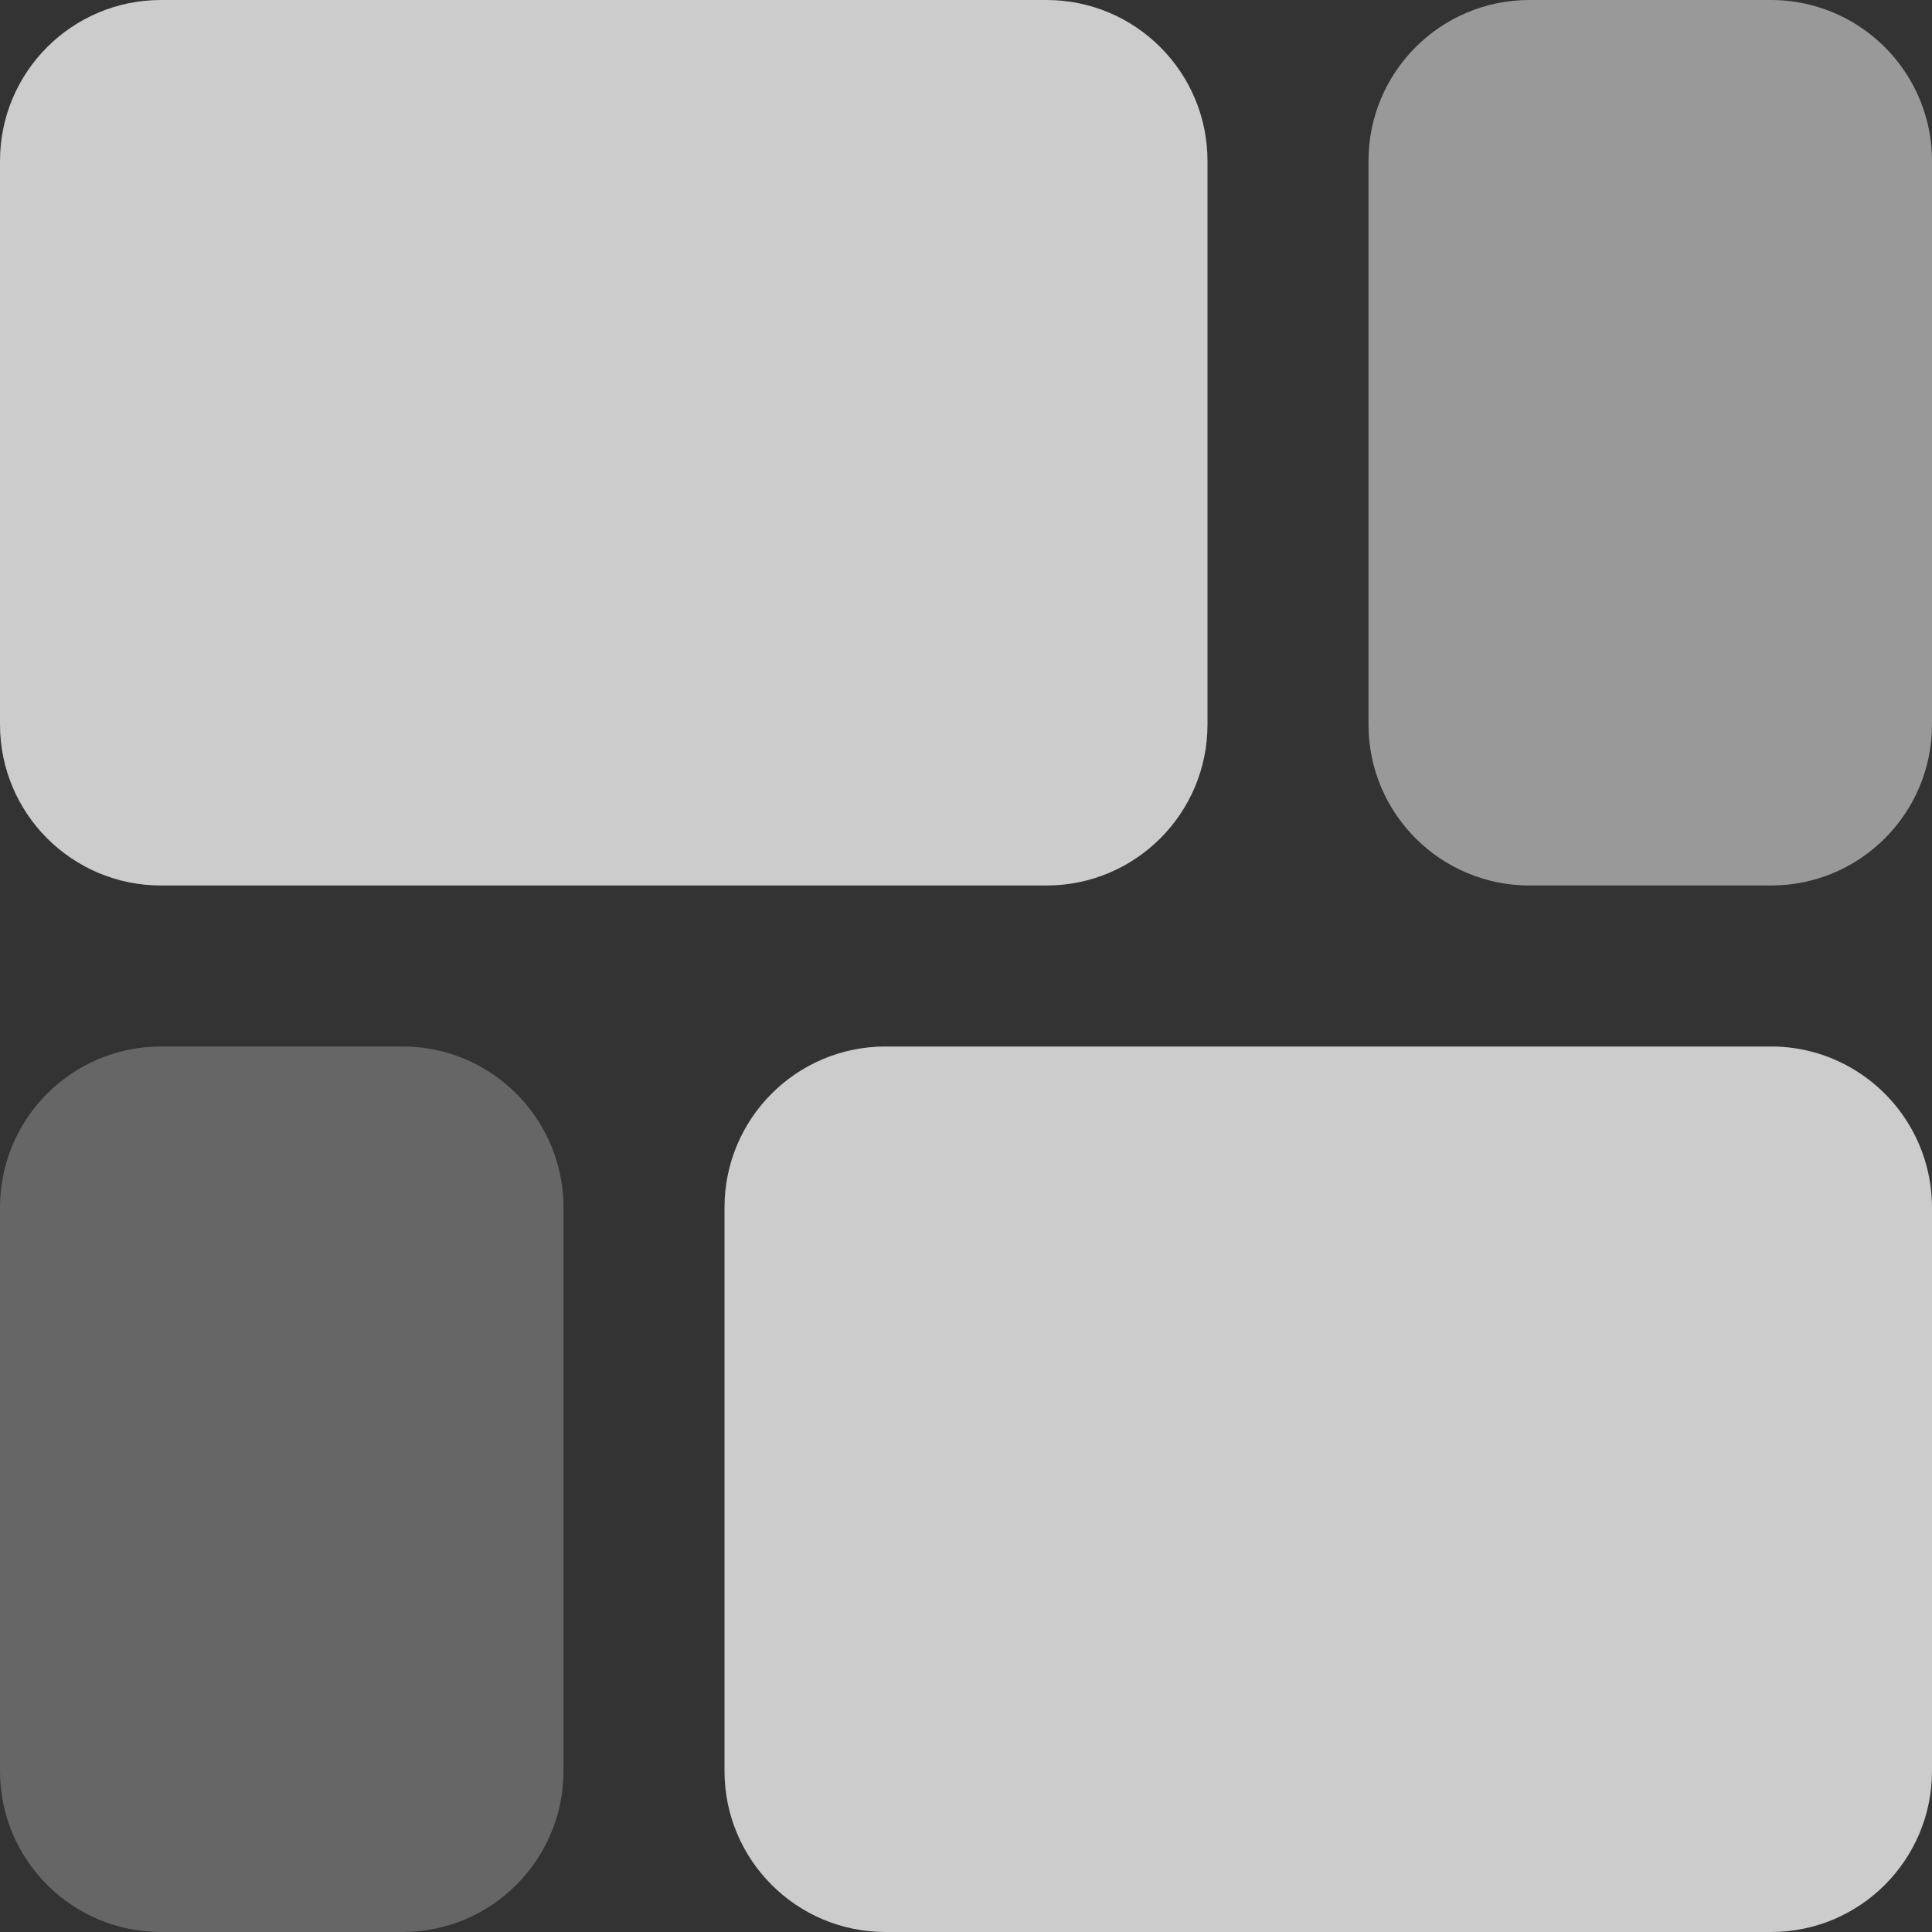 <svg width="24" height="24" viewBox="0 0 24 24" fill="none" xmlns="http://www.w3.org/2000/svg">
<rect x="0" y="0" width="24" height="24" fill="#333333" stroke="none"/>
<g clip-path="url(#clip0_406_2182)">
<path d="M2 11H13C14.104 11 15 10.105 15 9V2C15 0.895 14.104 0 13 0H2C0.895 0 0 0.895 0 2V9C0 10.105 0.895 11 2 11Z" fill="white" fill-opacity="0.75"/>
<path d="M23.658 0.882C23.286 0.331 22.665 9.375e-05 22 0H19C17.895 0 17 0.895 17 2V9C17 10.105 17.895 11 19 11H22C23.105 11 24 10.105 24 9V2C24.001 1.601 23.881 1.212 23.658 0.882Z" fill="white" fill-opacity="0.5"/>
<path opacity="0.5" d="M6.118 13.342C5.788 13.118 5.399 12.999 5 13H2C0.895 13 0 13.895 0 15V22C0 23.105 0.895 24 2 24H5C6.105 24 7 23.104 7 22V15C7 14.335 6.669 13.714 6.118 13.342Z" fill="white" fill-opacity="0.5"/>
<path d="M23.118 13.342C22.788 13.118 22.398 12.999 22 13H11C9.895 13 9 13.895 9 15V22C9 23.105 9.895 24 11 24H22C23.105 24 24 23.105 24 22V15C24 14.335 23.669 13.714 23.118 13.342Z" fill="white" fill-opacity="0.75"/>
</g>
<defs>
<clipPath id="clip0_406_2182">
<rect width="24" height="24" fill="white"/>
</clipPath>
</defs>
</svg>
